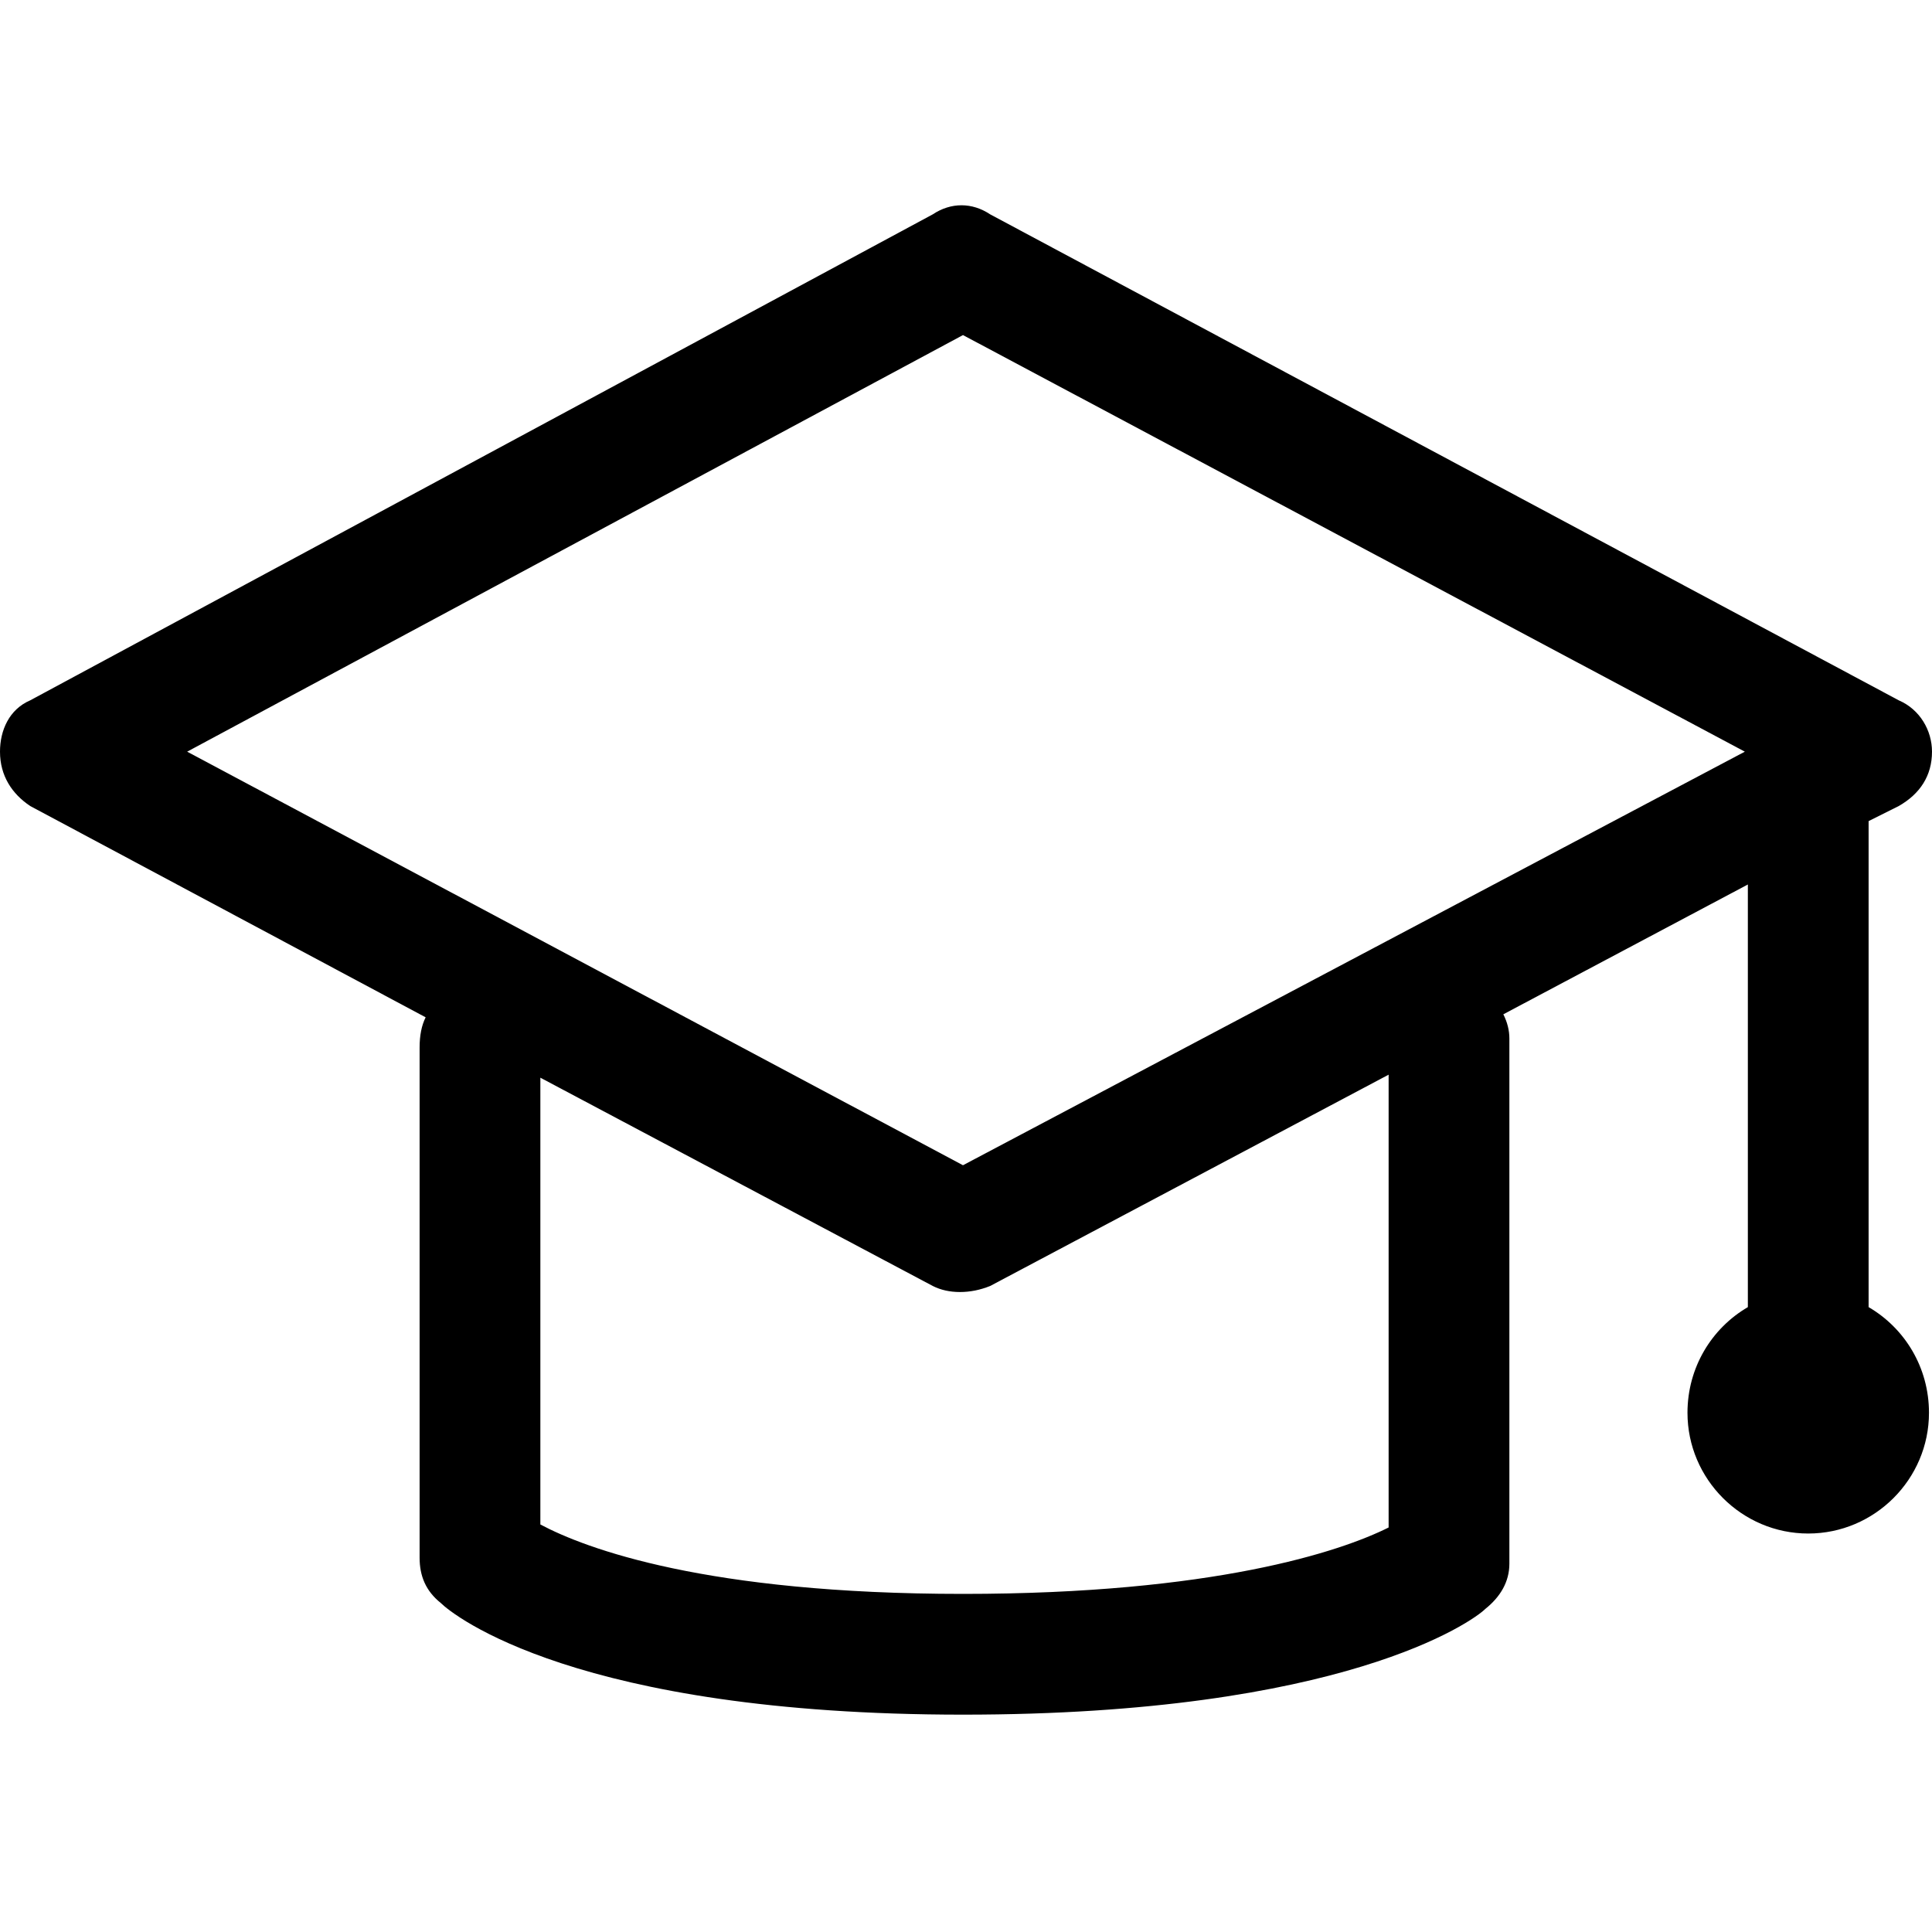 <svg width="32" height="32" viewBox="0 0 32 32" fill="none" xmlns="http://www.w3.org/2000/svg">
<path fill-rule="evenodd" clip-rule="evenodd" d="M15.9 21.4C15.733 21.4 15.583 21.367 15.45 21.3L8.95 17.85V25.25C9.7 25.65 11.7 26.4 15.95 26.4C20.1 26.4 22.2 25.7 23 25.3V17.8L16.4 21.3C16.233 21.367 16.067 21.4 15.9 21.4ZM0.5 13.35C0.2 13.15 0 12.85 0 12.45C0 12.1 0.15 11.75 0.5 11.6L15.45 3.55C15.75 3.35 16.1 3.35 16.4 3.55L31.45 11.6C31.8 11.75 32 12.1 32 12.45C32 12.85 31.8 13.15 31.45 13.35L30.95 13.6V21.65C31.55 22 31.95 22.65 31.95 23.4C31.95 24.5 31.05 25.4 29.95 25.4C28.85 25.4 27.95 24.5 27.95 23.4C27.95 22.65 28.35 22 28.95 21.65V14.65L24.9 16.8C24.967 16.934 25 17.067 25 17.2V25.9C25 26.2 24.85 26.45 24.6 26.65C24.4 26.85 22.25 28.4 15.95 28.4C9.55 28.4 7.5 26.75 7.3 26.55C7.05 26.35 6.95 26.1 6.95 25.8V17.35C6.95 17.15 6.983 16.984 7.05 16.85L0.5 13.35ZM3.1 12.45L15.95 19.3L28.9 12.45L15.95 5.55L3.1 12.45Z" fill="black"/>
</svg>
